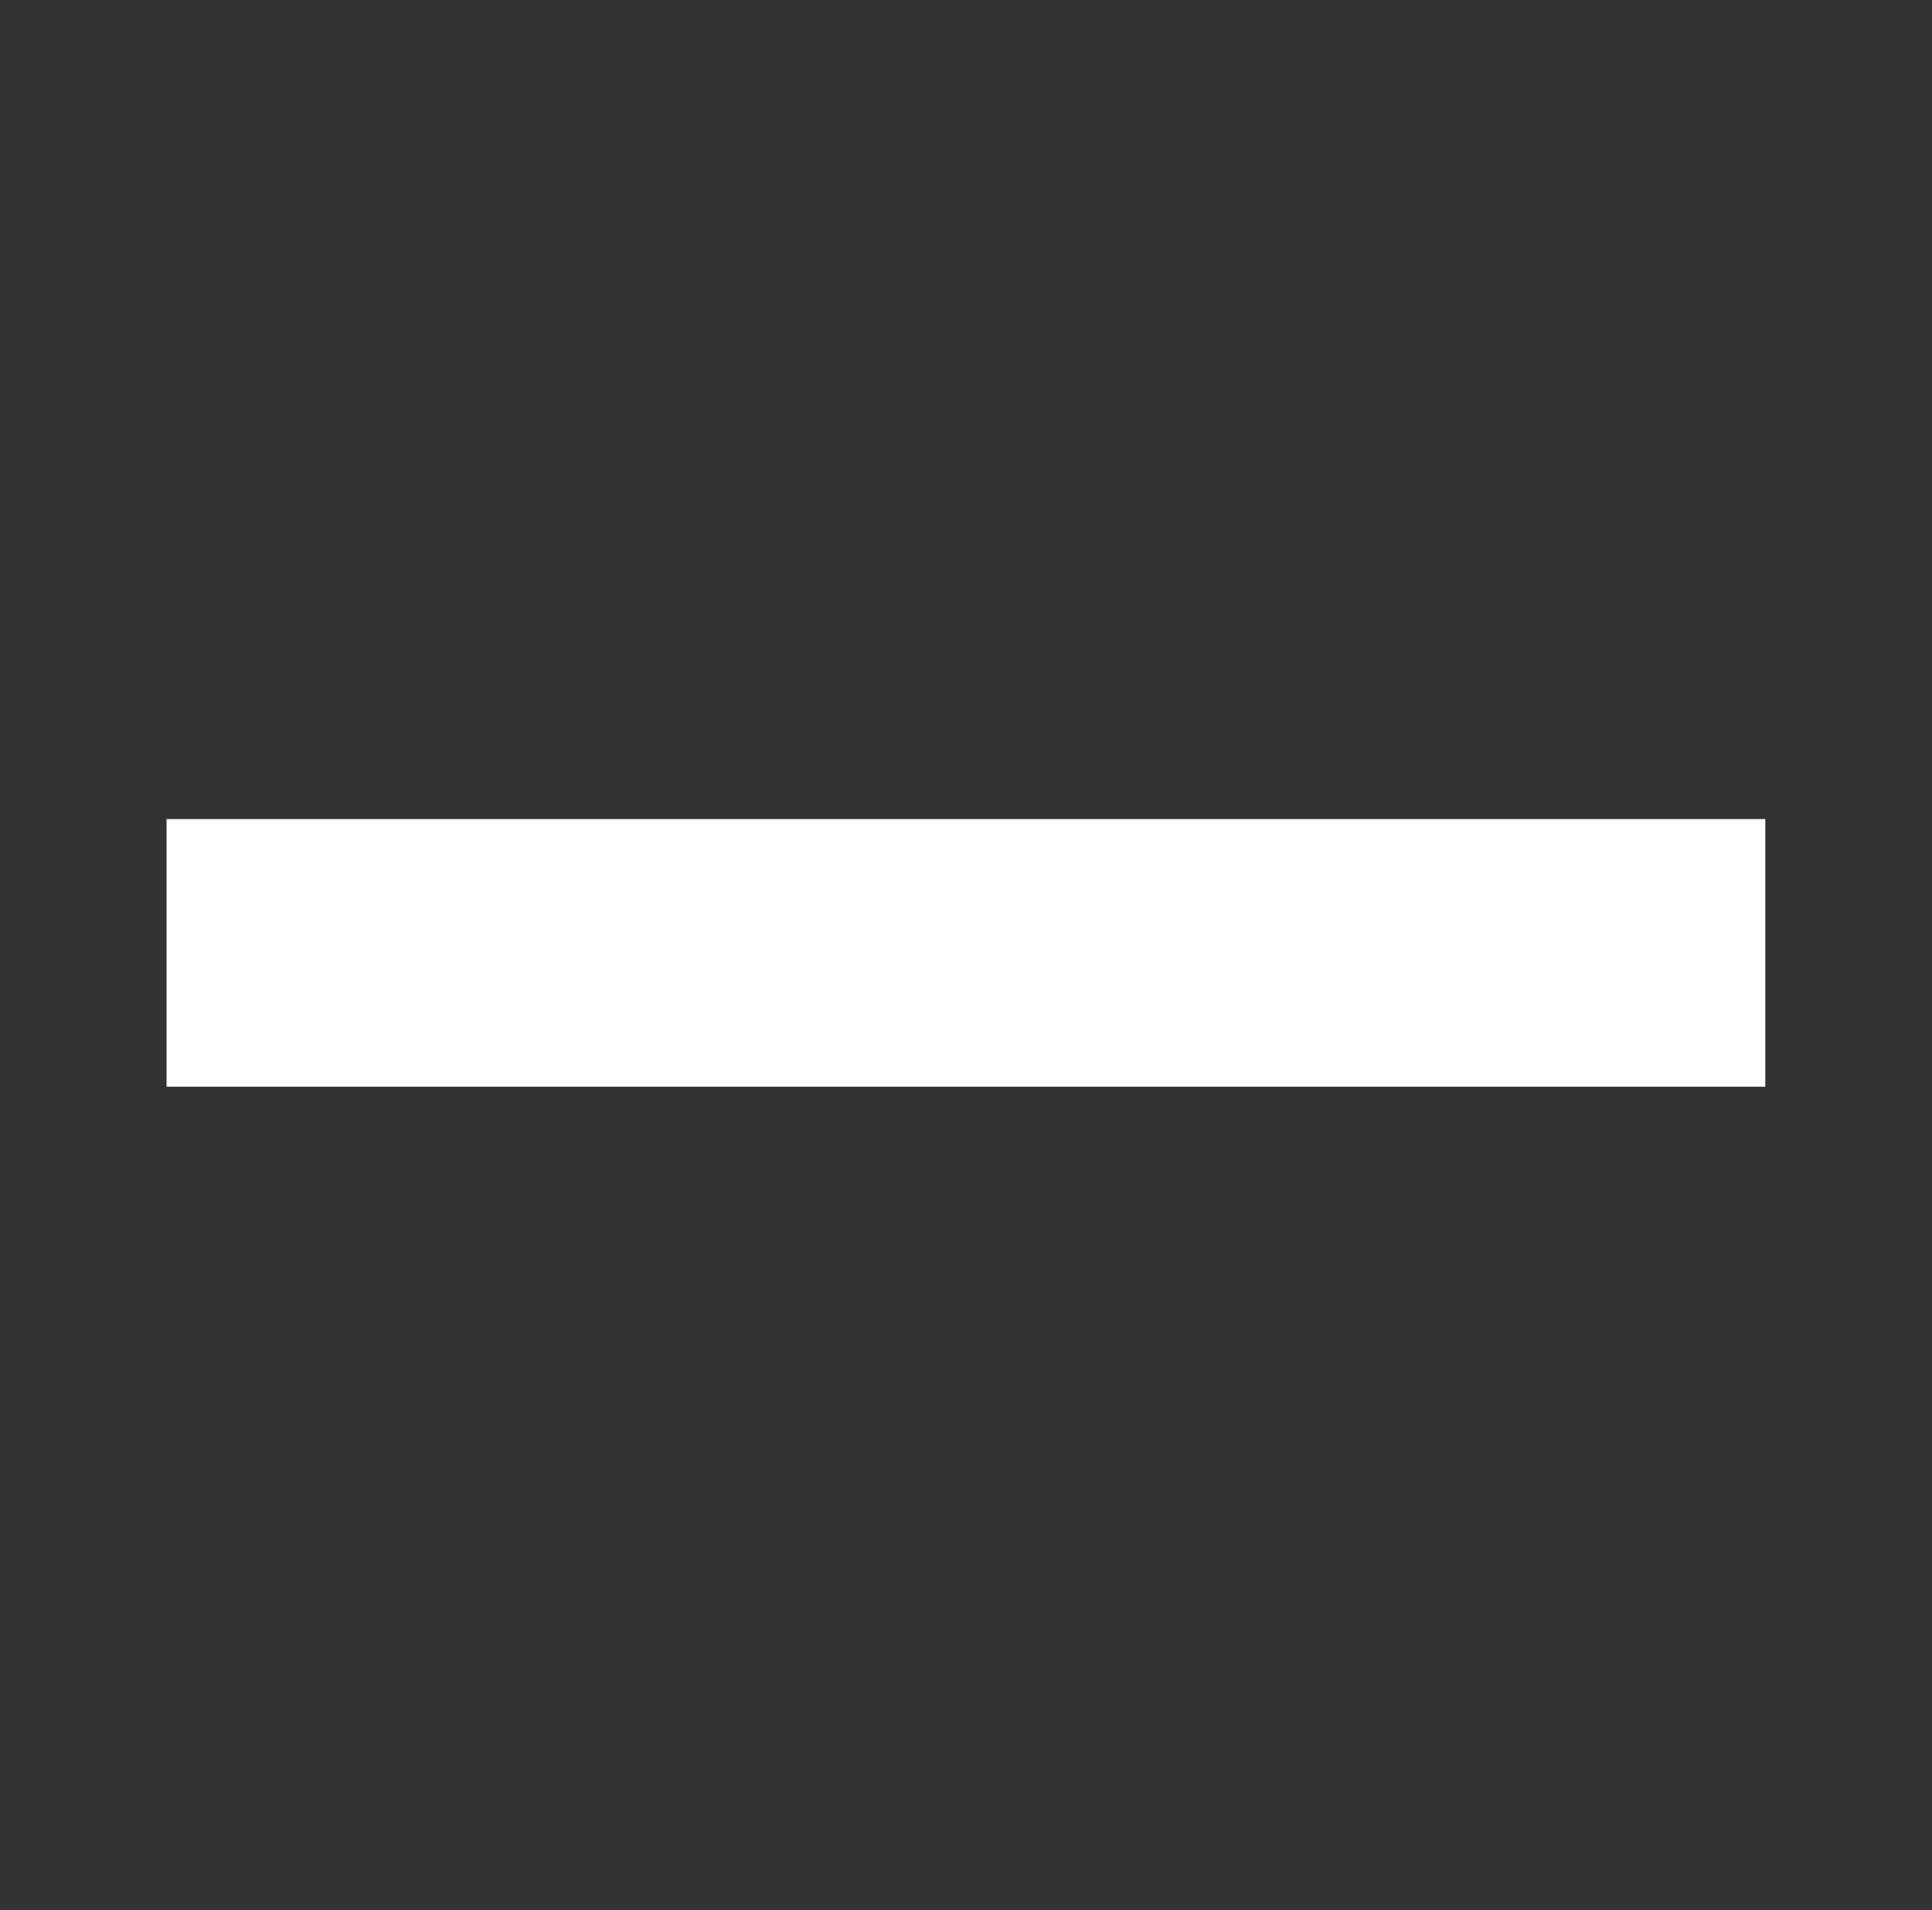 <?xml version="1.0" encoding="UTF-8" standalone="no"?><svg xmlns="http://www.w3.org/2000/svg" xmlns:xlink="http://www.w3.org/1999/xlink" clip-rule="evenodd" stroke-miterlimit="4.00" viewBox="0 0 87 86"><rect x="0" y="0" width="87" height="86" fill="#333333" stroke="none"/><desc>SVG generated by Keynote</desc><defs></defs><g transform="matrix(1.00, 0.00, -0.00, -1.00, 0.0, 86.0)"><path d="M 0.0 0.0 L 50.7 50.7 " fill="none" stroke="#FEFFFF" stroke-width="12.00" transform="matrix(0.71, 0.71, 0.71, -0.71, 7.5, 43.1)"></path></g></svg>